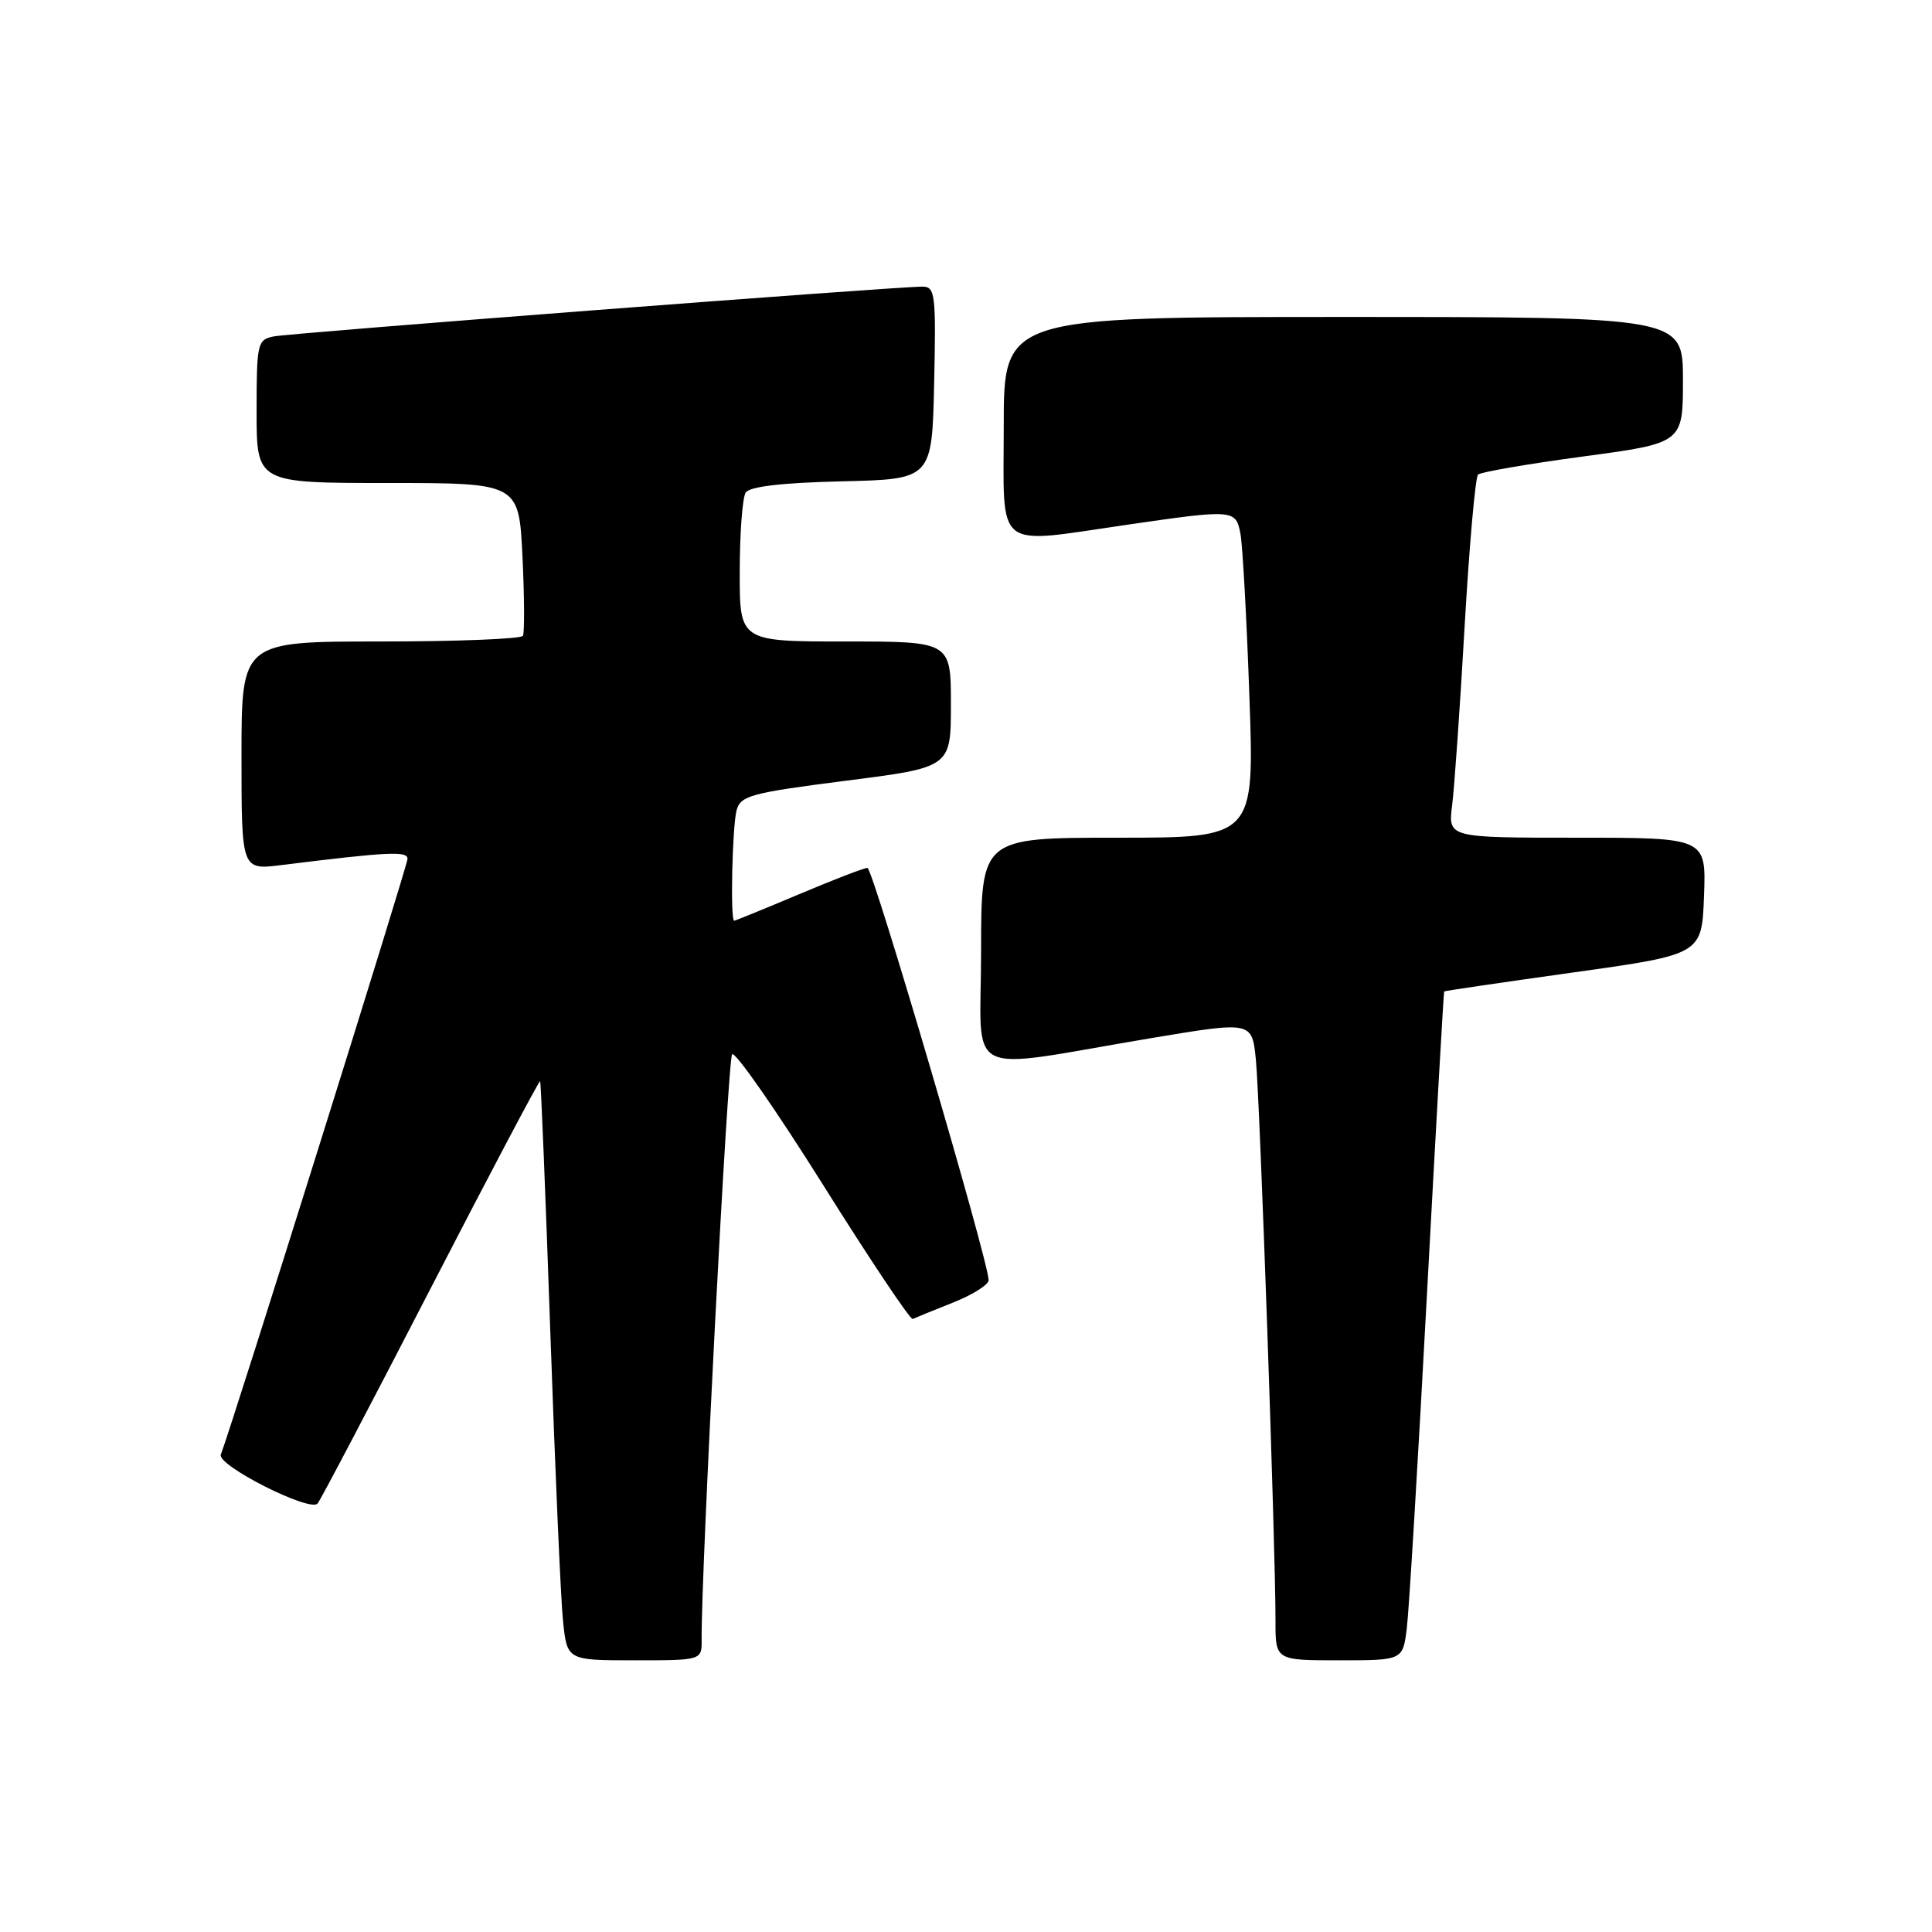 <?xml version="1.0" encoding="UTF-8" standalone="no"?>
<!DOCTYPE svg PUBLIC "-//W3C//DTD SVG 1.1//EN" "http://www.w3.org/Graphics/SVG/1.1/DTD/svg11.dtd" >
<svg xmlns="http://www.w3.org/2000/svg" xmlns:xlink="http://www.w3.org/1999/xlink" version="1.1" viewBox="0 0 256 256">
 <g >
 <path fill="currentColor"
d=" M 92.97 217.25 C 92.89 208.43 96.43 140.36 97.01 139.70 C 97.39 139.26 102.80 147.03 109.04 156.97 C 115.27 166.91 120.63 174.92 120.94 174.77 C 121.25 174.62 123.64 173.65 126.25 172.61 C 128.86 171.58 131.00 170.23 131.00 169.63 C 131.00 167.17 115.66 115.00 114.94 115.00 C 114.51 115.00 110.42 116.57 105.86 118.50 C 101.30 120.42 97.43 122.00 97.28 122.00 C 96.75 122.00 97.03 109.50 97.60 107.37 C 98.12 105.43 99.49 105.06 112.09 103.45 C 126.00 101.68 126.00 101.68 126.00 93.34 C 126.00 85.00 126.00 85.00 112.00 85.00 C 98.00 85.00 98.00 85.00 98.02 75.75 C 98.02 70.66 98.38 65.95 98.80 65.28 C 99.32 64.47 103.51 63.97 111.54 63.78 C 123.50 63.50 123.50 63.50 123.78 50.75 C 124.04 39.09 123.91 38.00 122.28 37.98 C 119.06 37.94 38.55 44.12 36.25 44.58 C 34.11 45.02 34.00 45.49 34.00 54.52 C 34.00 64.00 34.00 64.00 51.38 64.00 C 68.76 64.00 68.76 64.00 69.23 73.75 C 69.49 79.11 69.51 83.84 69.29 84.25 C 69.07 84.66 60.58 85.00 50.44 85.00 C 32.00 85.00 32.00 85.00 32.00 100.14 C 32.00 115.28 32.00 115.28 37.25 114.63 C 51.44 112.87 54.00 112.74 54.00 113.80 C 54.00 114.68 30.86 188.54 29.26 192.74 C 28.72 194.16 41.05 200.40 42.08 199.23 C 42.44 198.83 49.17 186.02 57.04 170.76 C 64.91 155.50 71.45 143.13 71.57 143.26 C 71.68 143.39 72.29 158.35 72.92 176.50 C 73.55 194.65 74.30 211.86 74.60 214.75 C 75.14 220.00 75.14 220.00 84.07 220.00 C 93.00 220.00 93.00 220.00 92.97 217.25 Z  M 186.41 215.75 C 186.70 213.41 187.90 193.50 189.08 171.50 C 190.26 149.50 191.29 131.44 191.36 131.37 C 191.44 131.29 199.15 130.16 208.50 128.85 C 225.50 126.47 225.50 126.47 225.79 118.73 C 226.08 111.00 226.08 111.00 208.98 111.00 C 191.88 111.00 191.88 111.00 192.41 106.75 C 192.71 104.41 193.46 93.72 194.07 83.00 C 194.69 72.28 195.49 63.22 195.85 62.88 C 196.21 62.55 202.46 61.47 209.75 60.49 C 223.00 58.71 223.00 58.71 223.00 50.36 C 223.00 42.00 223.00 42.00 178.00 42.00 C 133.00 42.00 133.00 42.00 133.00 56.50 C 133.00 73.27 131.54 72.11 149.50 69.51 C 163.50 67.48 163.75 67.50 164.37 70.75 C 164.65 72.26 165.19 81.94 165.55 92.25 C 166.22 111.00 166.22 111.00 148.11 111.00 C 130.00 111.00 130.00 111.00 130.00 126.06 C 130.00 143.29 127.09 141.82 152.70 137.53 C 165.90 135.33 165.90 135.33 166.41 140.41 C 166.94 145.65 169.03 205.39 169.01 214.75 C 169.00 220.00 169.00 220.00 177.44 220.00 C 185.88 220.00 185.88 220.00 186.41 215.75 Z "/>
</g>
</svg>